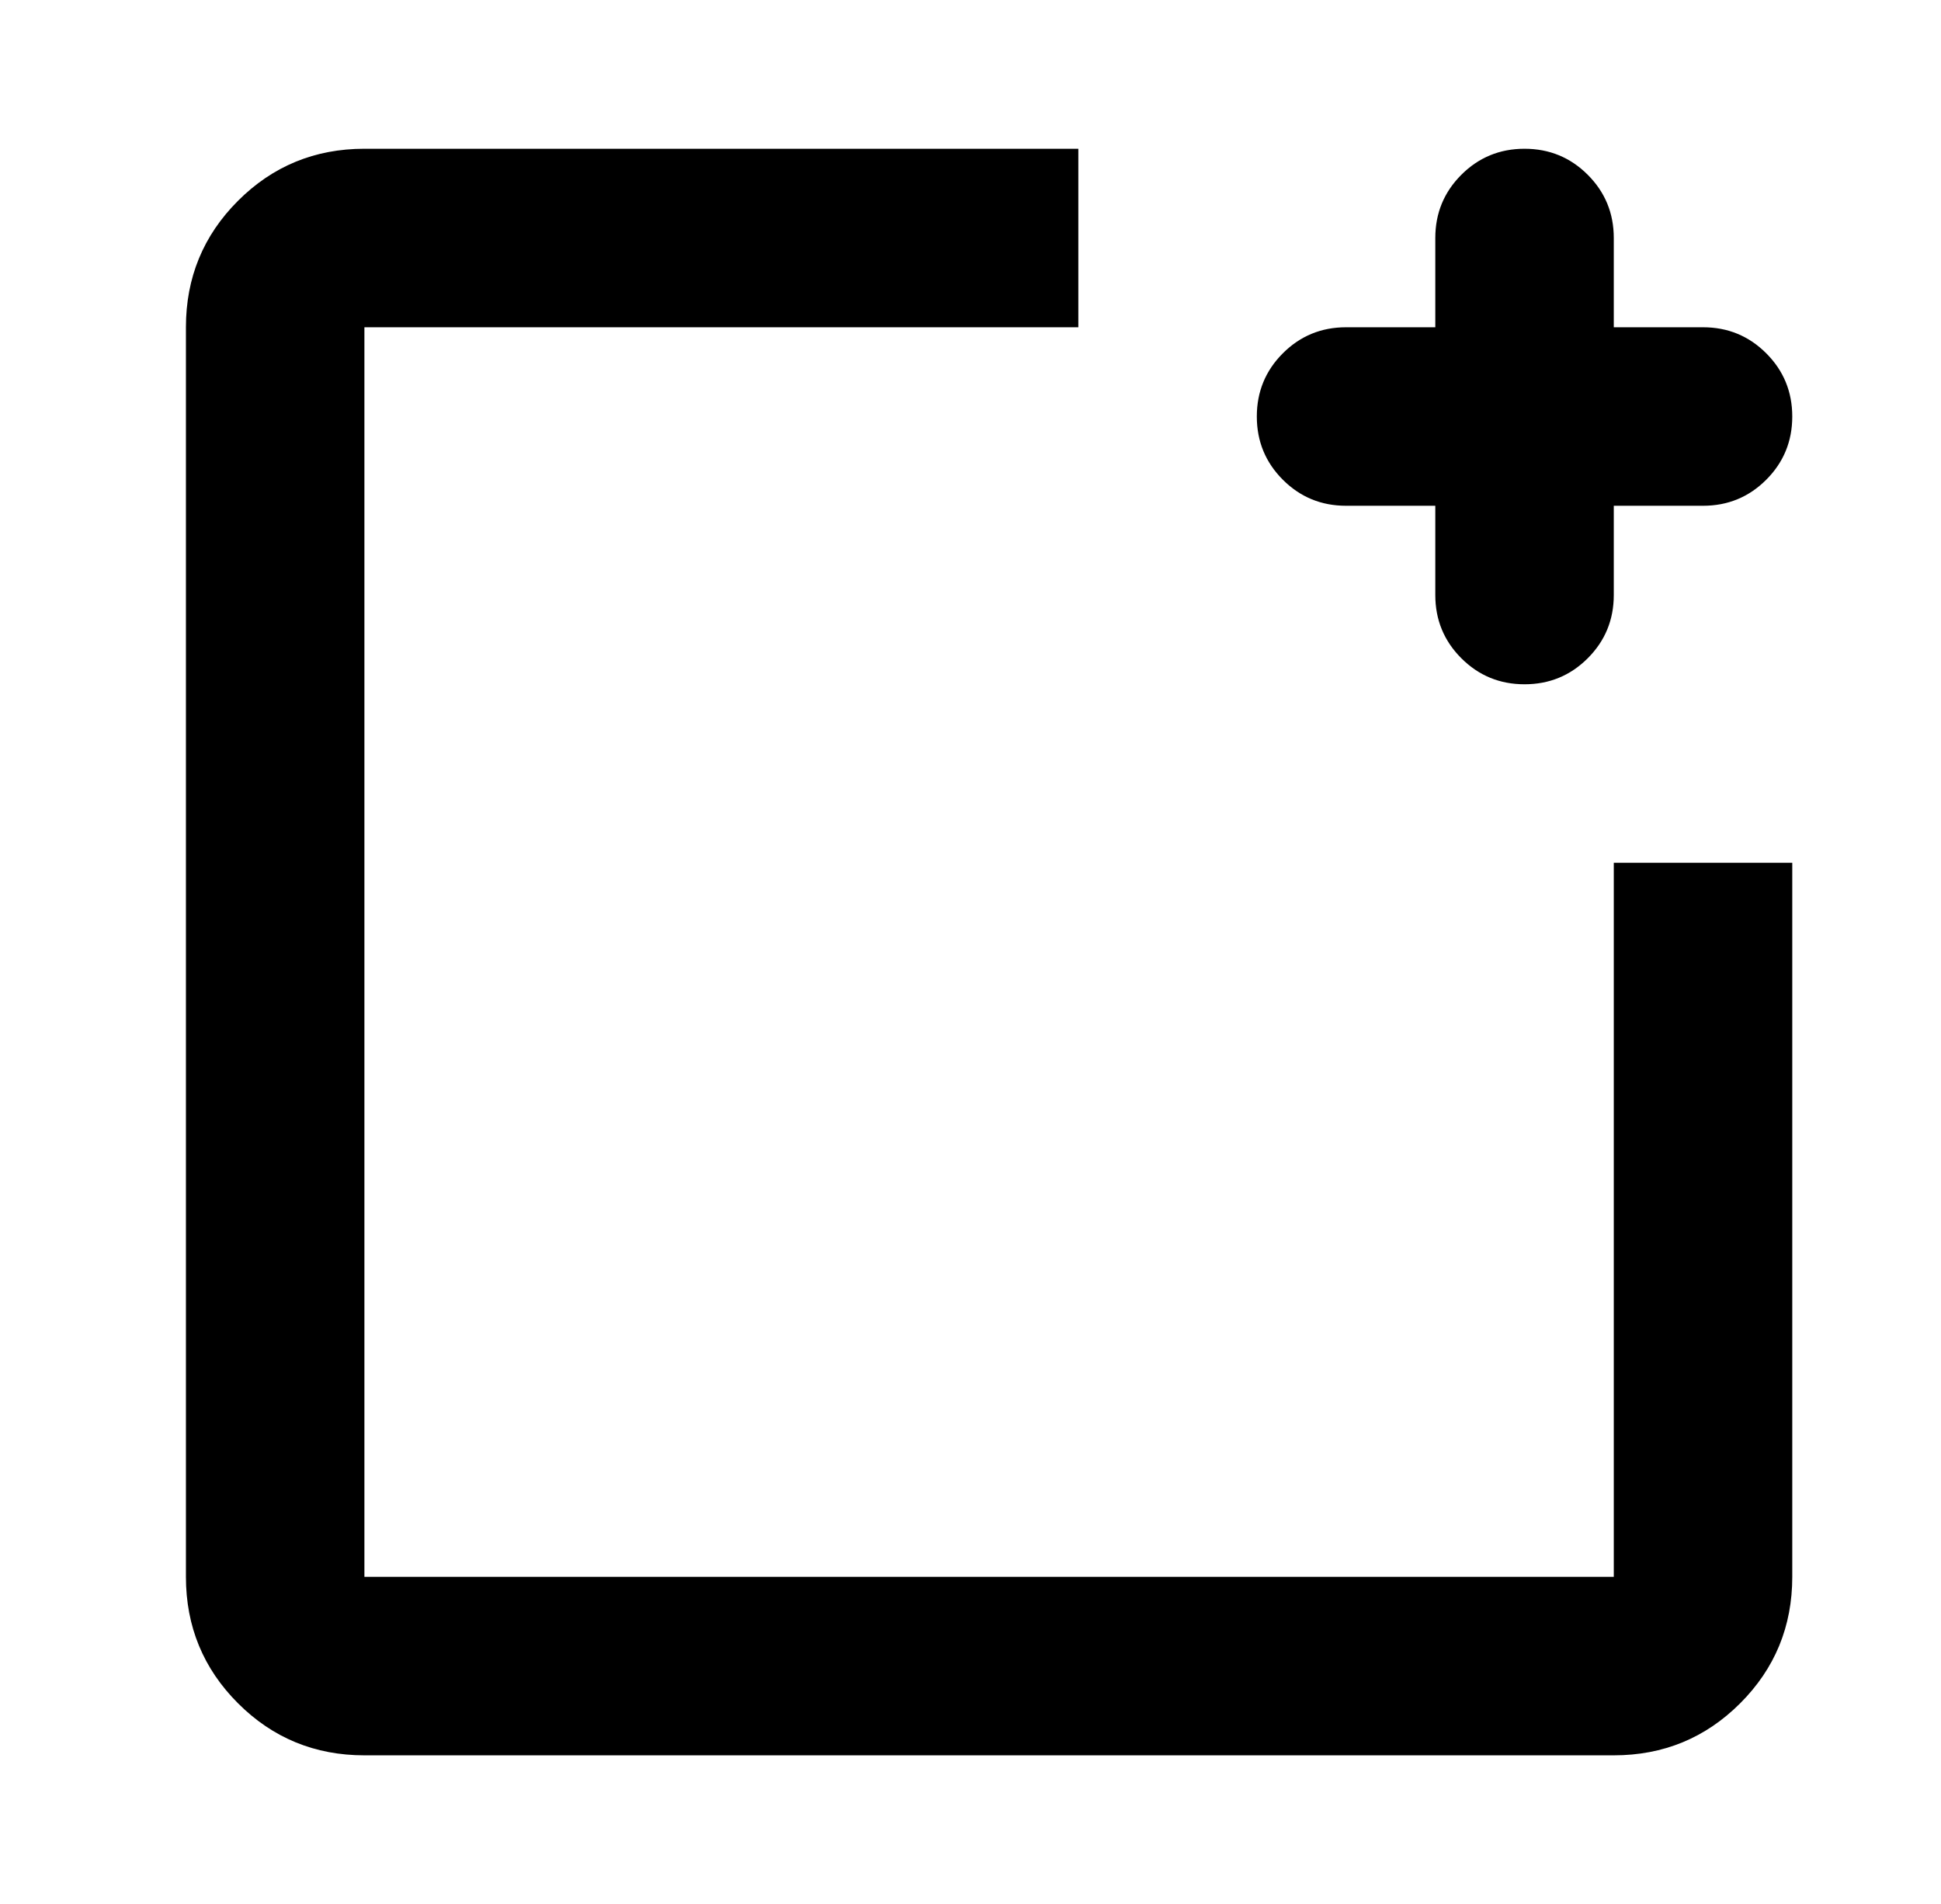 <?xml version="1.0" standalone="no"?>
<!DOCTYPE svg PUBLIC "-//W3C//DTD SVG 1.1//EN" "http://www.w3.org/Graphics/SVG/1.1/DTD/svg11.dtd" >
<svg xmlns="http://www.w3.org/2000/svg" xmlns:xlink="http://www.w3.org/1999/xlink" version="1.1" viewBox="-10 0 522 512">
   <path fill="currentColor"
d="M424 88h24q10 0 17 7t7 17t-7 17t-17 7h-24v24q0 10 -7 17t-17 7t-17 -7t-7 -17v-24h-24q-10 0 -17 -7t-7 -17t7 -17t17 -7h24v-24q0 -10 7 -17t17 -7t17 7t7 17v24zM280 40v48h-192v336h336v-192h48v192q0 20 -14 34t-34 14h-336q-20 0 -34 -14t-14 -34v-336
q0 -20 14 -34t34 -14h192z" />
</svg>
